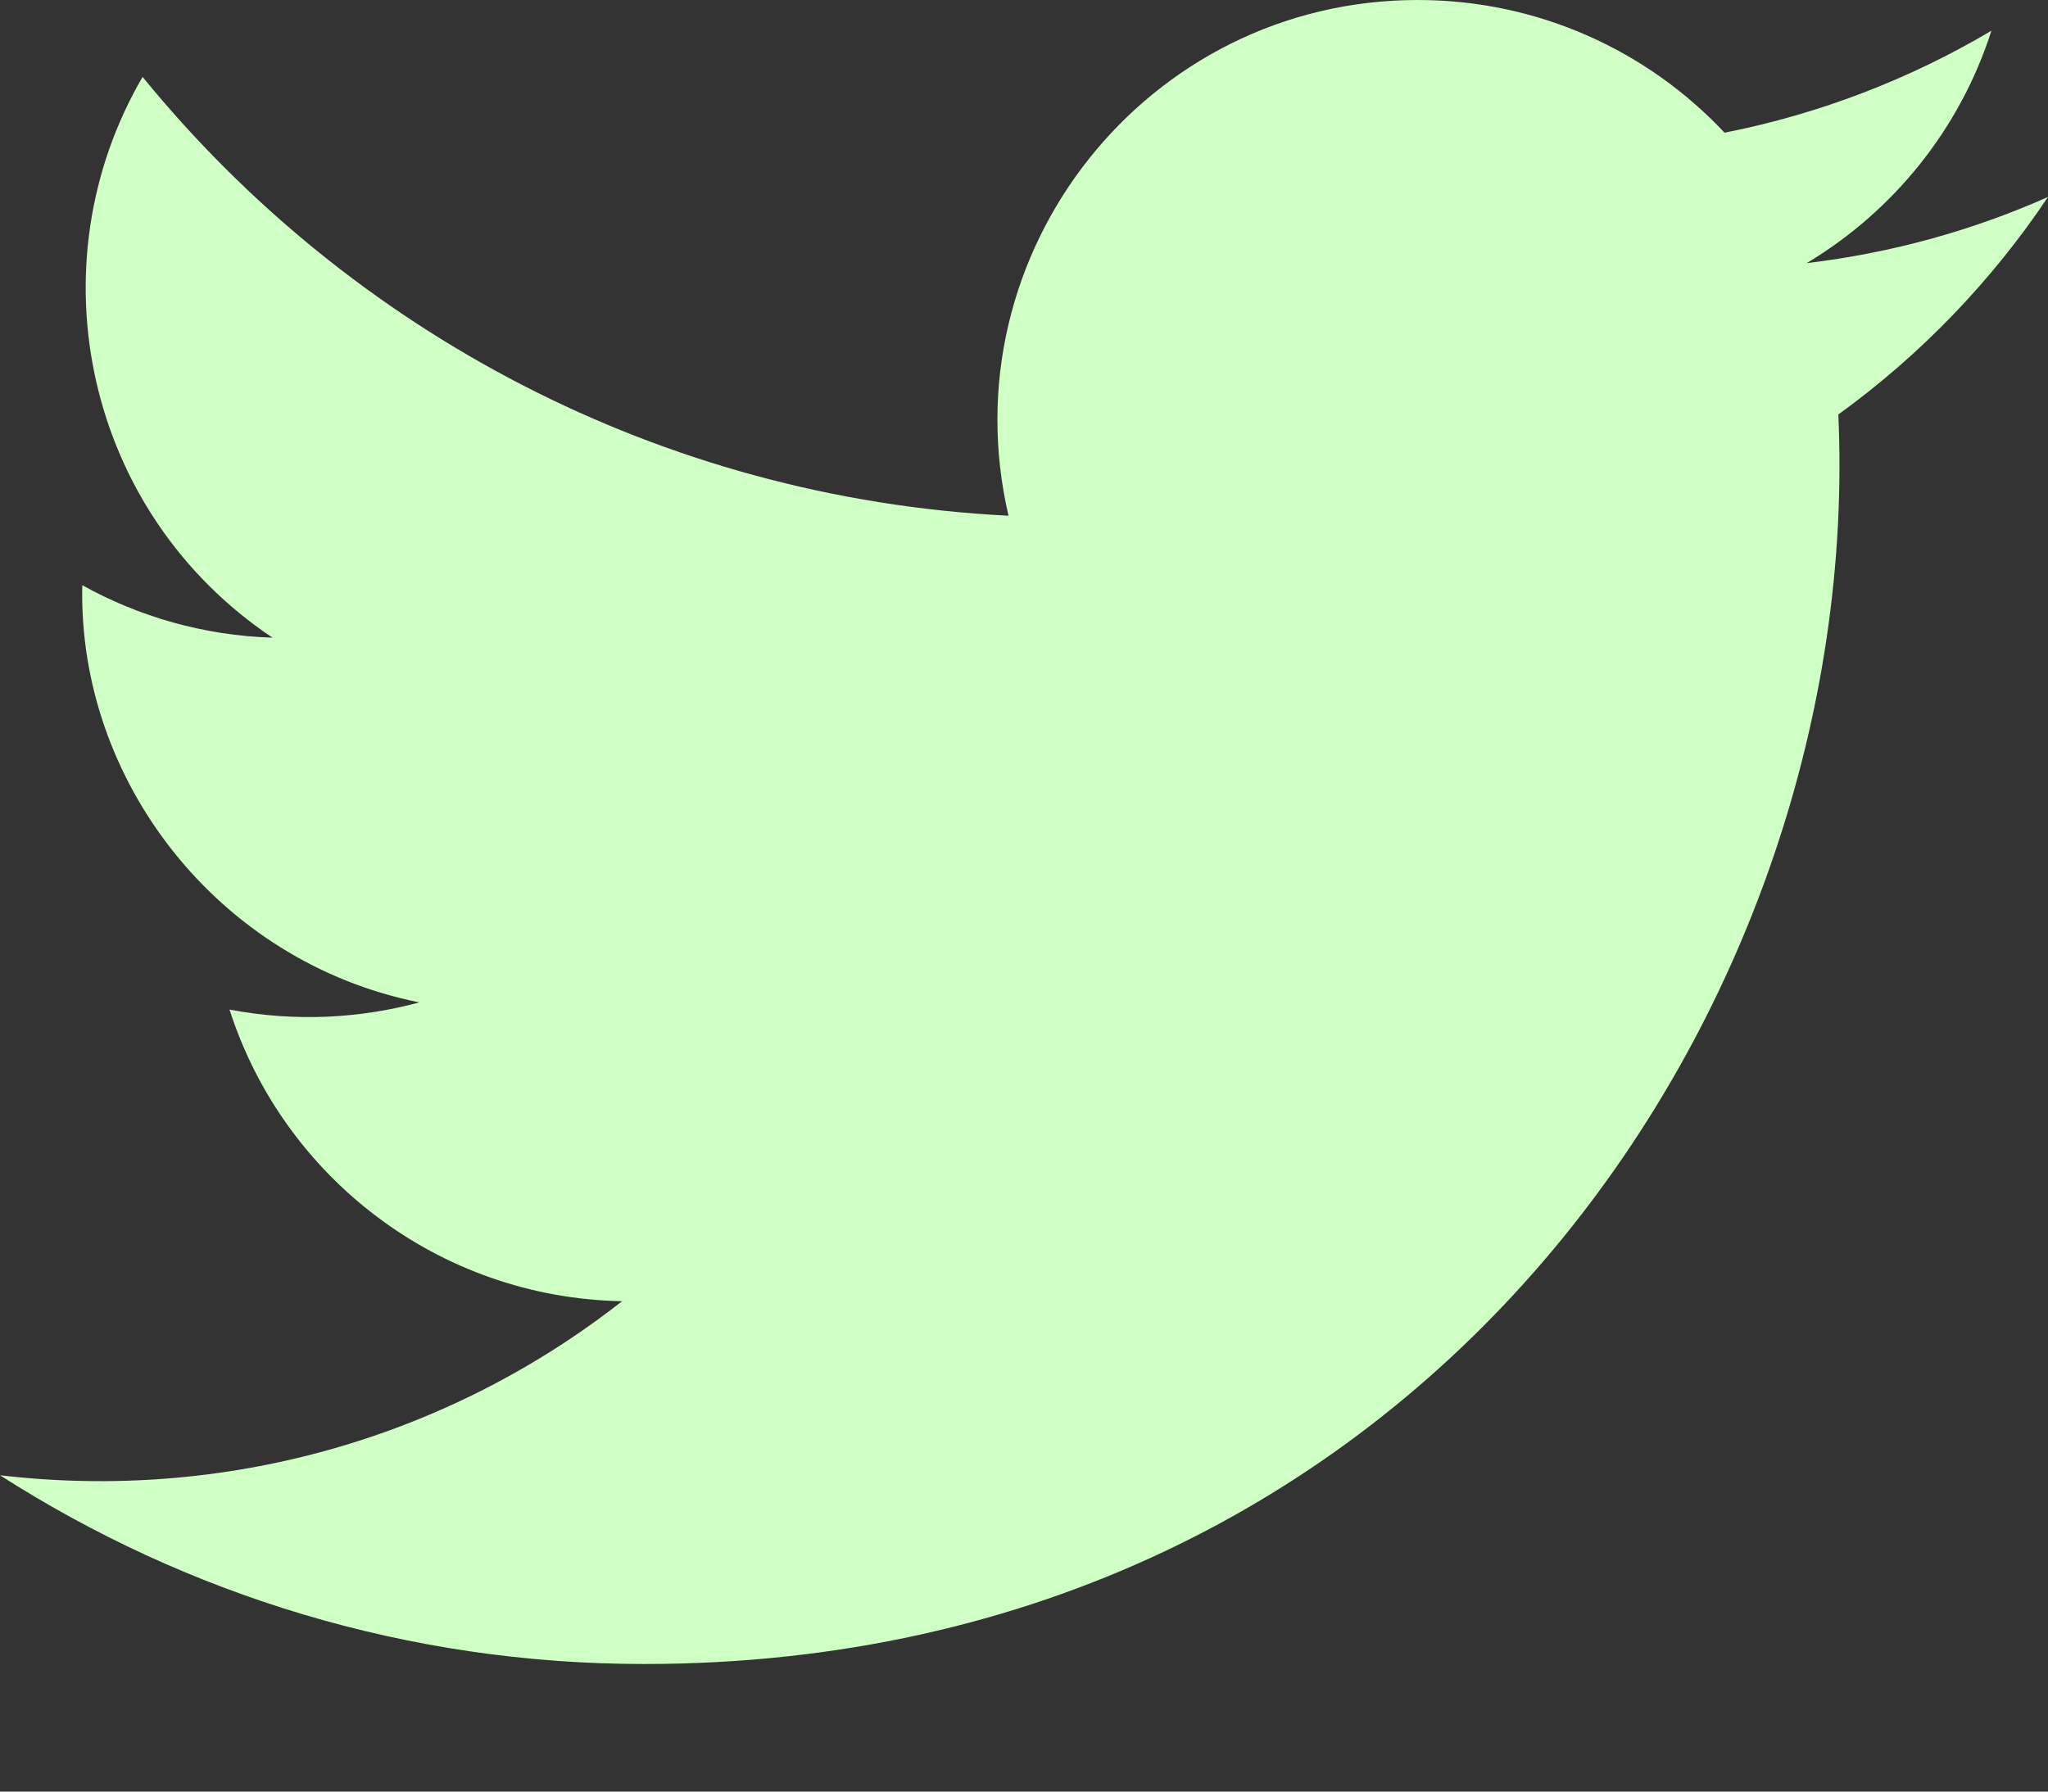 <svg width="16" height="14" viewBox="0 0 16 14" fill="none" xmlns="http://www.w3.org/2000/svg">
<rect x="0" y="0" width="16" height="14" fill="#333333" stroke="none"/>
<path d="M16 1.539C15.411 1.801 14.779 1.977 14.115 2.056C14.793 1.65 15.313 1.007 15.558 0.24C14.924 0.616 14.221 0.889 13.473 1.037C12.875 0.399 12.021 0 11.077 0C8.958 0 7.401 1.977 7.879 4.03C5.152 3.893 2.733 2.587 1.114 0.601C0.254 2.076 0.668 4.006 2.129 4.983C1.592 4.966 1.085 4.819 0.643 4.573C0.607 6.093 1.697 7.516 3.276 7.833C2.814 7.958 2.308 7.987 1.793 7.889C2.211 9.193 3.423 10.141 4.86 10.168C3.48 11.25 1.741 11.733 0 11.528C1.453 12.459 3.179 13.003 5.032 13.003C11.127 13.003 14.57 7.855 14.362 3.239C15.003 2.775 15.56 2.197 16 1.539Z" fill="#CFFFC4"/>
</svg>
